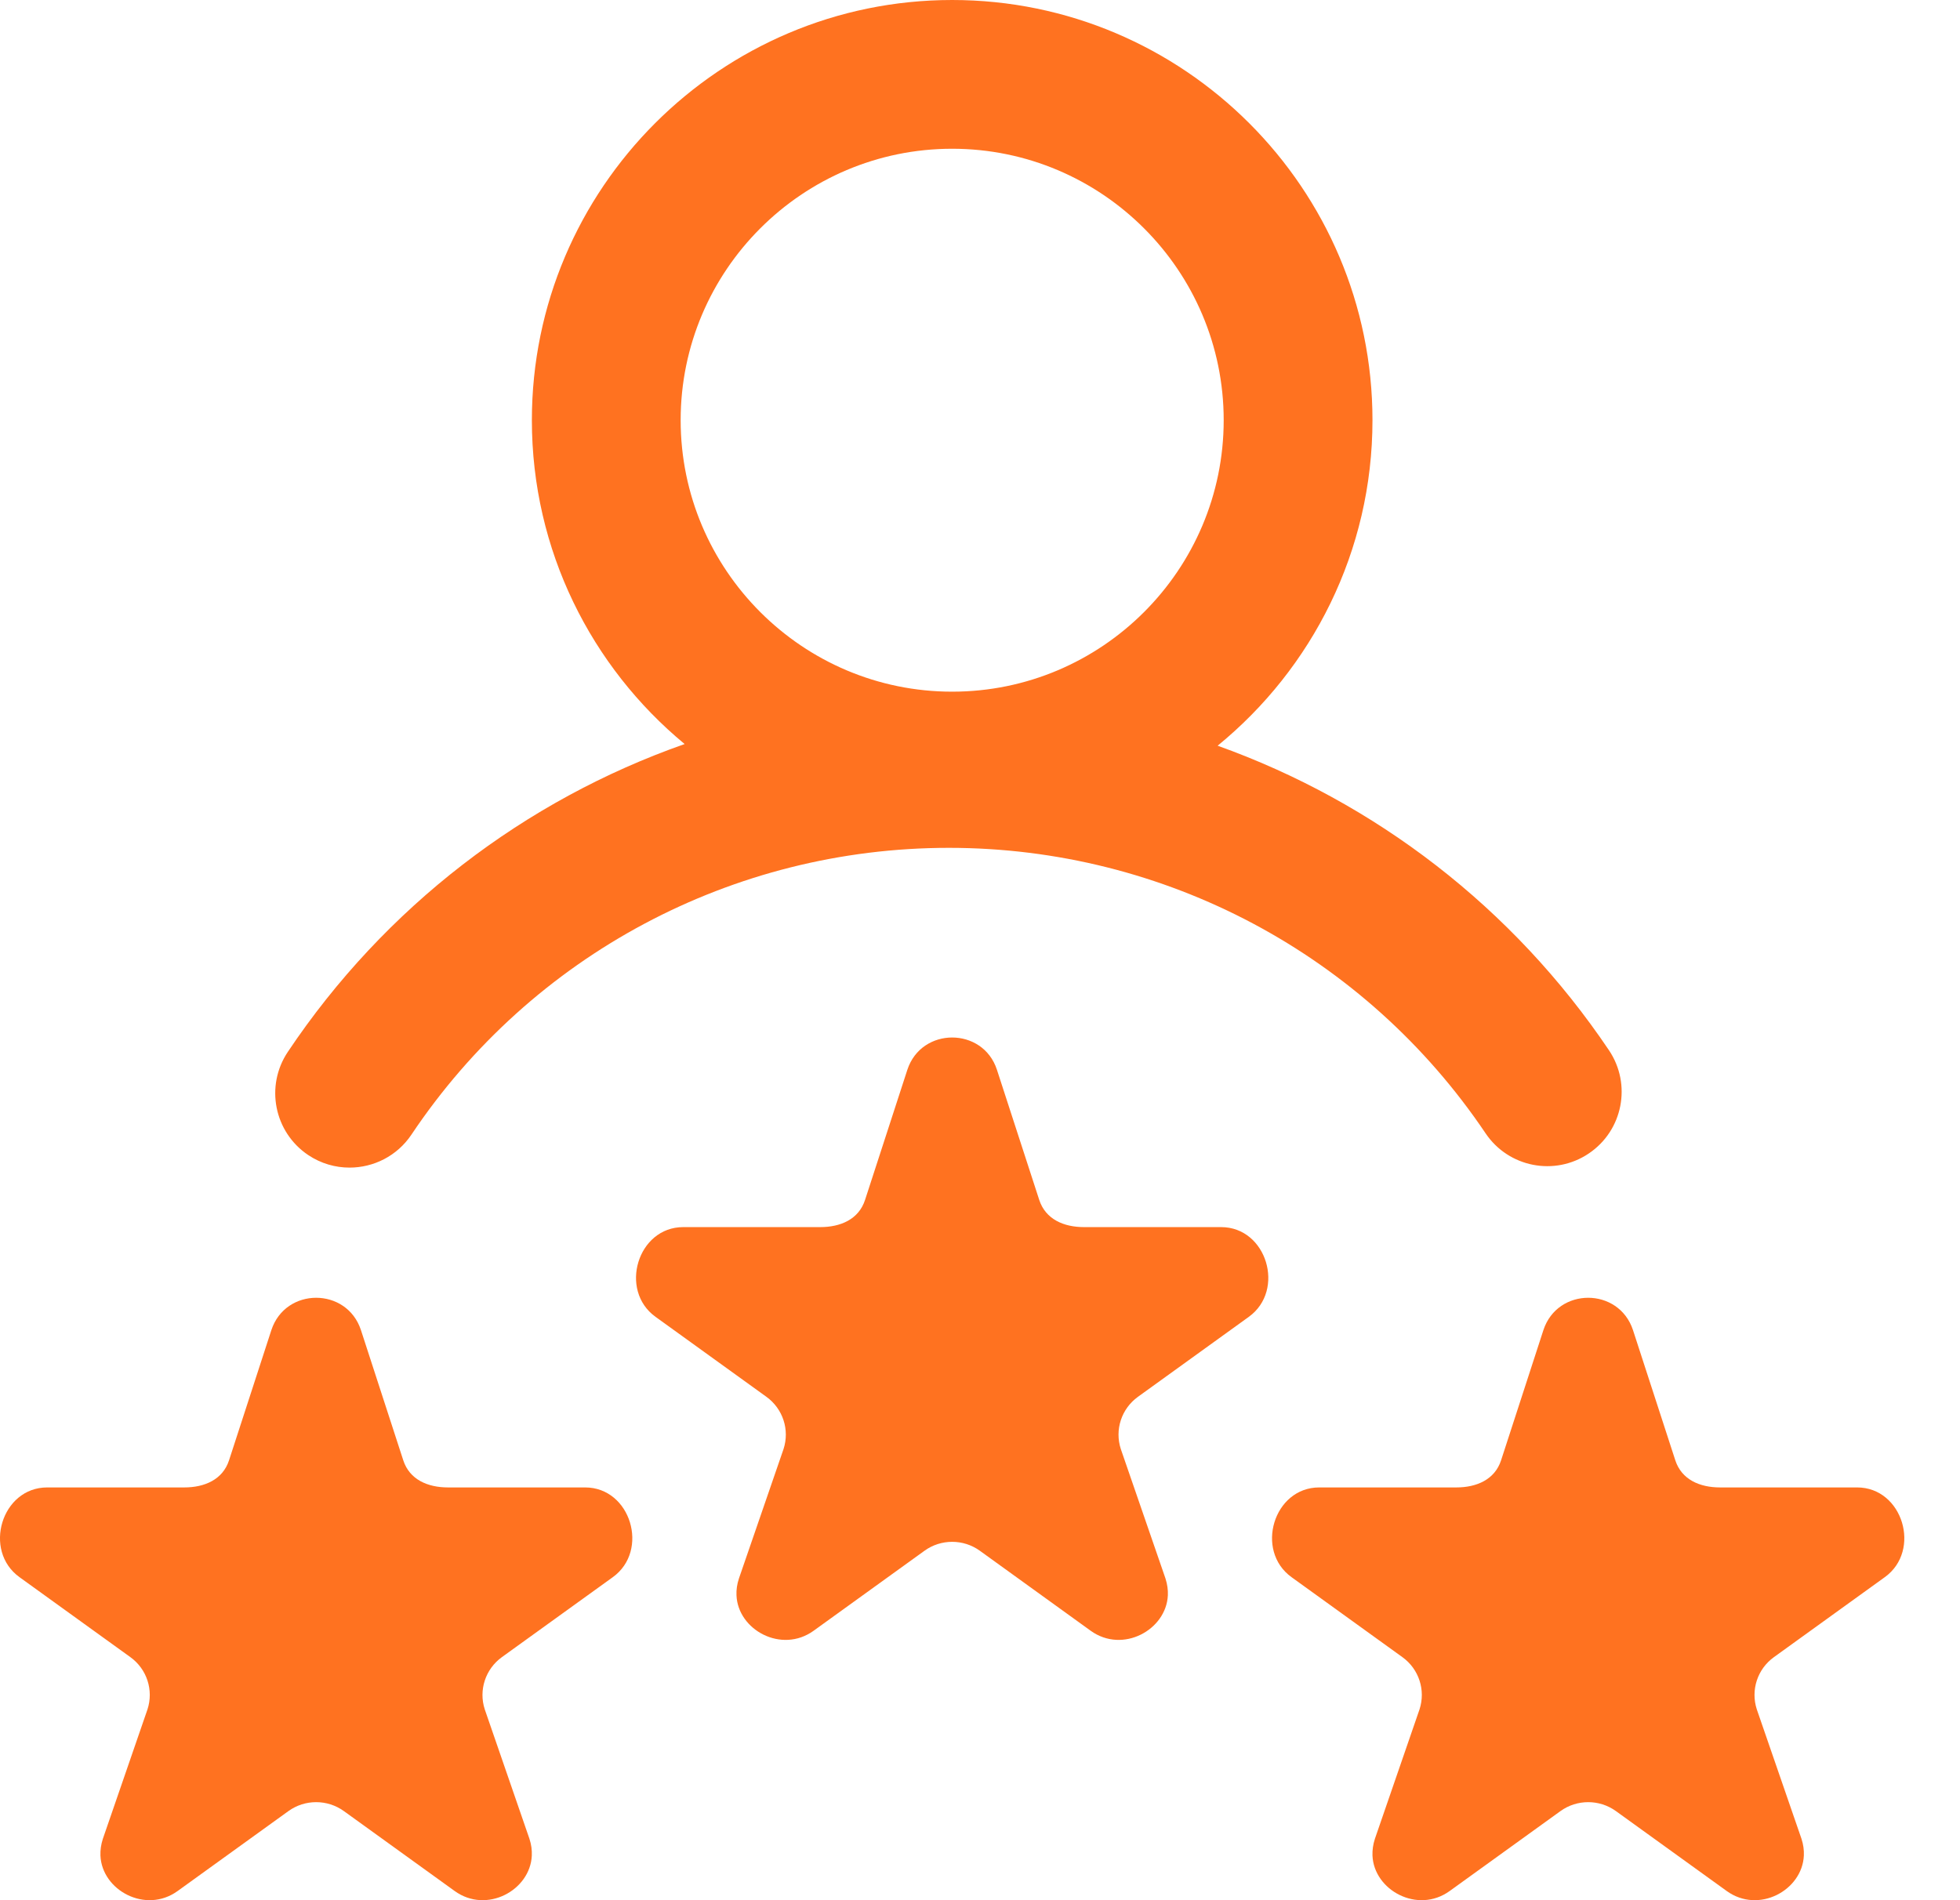<svg width="33" height="32" viewBox="0 0 33 32" fill="none" xmlns="http://www.w3.org/2000/svg">
<path d="M5.19 19.452C5.404 19.595 5.646 19.663 5.885 19.663C6.289 19.663 6.686 19.468 6.927 19.108C8.951 16.083 12.334 14.278 15.977 14.278C19.609 14.278 22.986 16.075 25.012 19.085C25.398 19.659 26.176 19.812 26.75 19.425C27.324 19.039 27.476 18.261 27.09 17.687C25.472 15.282 23.152 13.507 20.501 12.558C22.091 11.259 23.108 9.284 23.108 7.076C23.108 3.174 19.933 0 16.031 0C12.129 0 8.955 3.174 8.955 7.076C8.955 9.269 9.957 11.231 11.527 12.53C8.835 13.476 6.48 15.272 4.846 17.714C4.461 18.289 4.615 19.067 5.19 19.452ZM16.031 2.505C18.552 2.505 20.603 4.556 20.603 7.076C20.603 9.597 18.552 11.648 16.031 11.648C13.511 11.648 11.46 9.597 11.46 7.076C11.46 4.556 13.511 2.505 16.031 2.505ZM21.026 22.176L19.159 23.523C18.881 23.724 18.765 24.079 18.871 24.403L19.623 26.583C19.654 26.68 19.667 26.774 19.663 26.865C19.636 27.45 18.902 27.851 18.364 27.463L16.497 26.115C16.358 26.015 16.195 25.965 16.031 25.965C15.868 25.965 15.704 26.015 15.566 26.115L13.698 27.463C13.16 27.851 12.423 27.45 12.4 26.865C12.396 26.774 12.409 26.68 12.441 26.583L13.192 24.403C13.298 24.079 13.182 23.724 12.904 23.523L11.037 22.176C10.415 21.728 10.735 20.665 11.503 20.665H13.81C14.154 20.665 14.458 20.533 14.564 20.209L15.277 18.015C15.396 17.653 15.714 17.472 16.031 17.472C16.349 17.472 16.667 17.653 16.785 18.015L17.498 20.209C17.605 20.533 17.909 20.665 18.252 20.665H20.56C21.328 20.665 21.647 21.728 21.026 22.176ZM31.734 26.56L29.867 27.907C29.589 28.107 29.473 28.463 29.579 28.787L30.331 30.966C30.363 31.063 30.375 31.158 30.371 31.248C30.345 31.834 29.611 32.234 29.073 31.846L27.206 30.499C27.067 30.399 26.903 30.349 26.74 30.349C26.576 30.349 26.413 30.399 26.274 30.499L24.407 31.846C23.869 32.234 23.132 31.834 23.108 31.248C23.105 31.158 23.117 31.063 23.149 30.966L23.9 28.787C24.006 28.463 23.89 28.107 23.612 27.907L21.745 26.56C21.124 26.112 21.443 25.049 22.211 25.049H24.519C24.862 25.049 25.167 24.917 25.273 24.593L25.986 22.399C26.105 22.037 26.422 21.855 26.74 21.855C27.057 21.855 27.375 22.037 27.494 22.399L28.207 24.593C28.313 24.917 28.617 25.049 28.961 25.049H31.268C32.036 25.049 32.356 26.112 31.734 26.56ZM10.318 26.56L8.45 27.907C8.173 28.107 8.056 28.463 8.162 28.787L8.914 30.966C8.946 31.063 8.958 31.158 8.954 31.248C8.928 31.834 8.194 32.234 7.656 31.846L5.789 30.499C5.65 30.399 5.486 30.349 5.323 30.349C5.159 30.349 4.996 30.399 4.857 30.499L2.99 31.846C2.452 32.234 1.715 31.834 1.691 31.248C1.688 31.158 1.7 31.063 1.732 30.966L2.483 28.787C2.589 28.463 2.473 28.107 2.195 27.907L0.328 26.56C-0.293 26.112 0.026 25.049 0.794 25.049H3.102C3.445 25.049 3.75 24.917 3.856 24.593L4.569 22.399C4.688 22.037 5.005 21.855 5.323 21.855C5.641 21.855 5.958 22.037 6.077 22.399L6.79 24.593C6.896 24.917 7.2 25.049 7.544 25.049H9.852C10.62 25.049 10.939 26.112 10.318 26.56Z" fill="#FF7220"/>
</svg>
